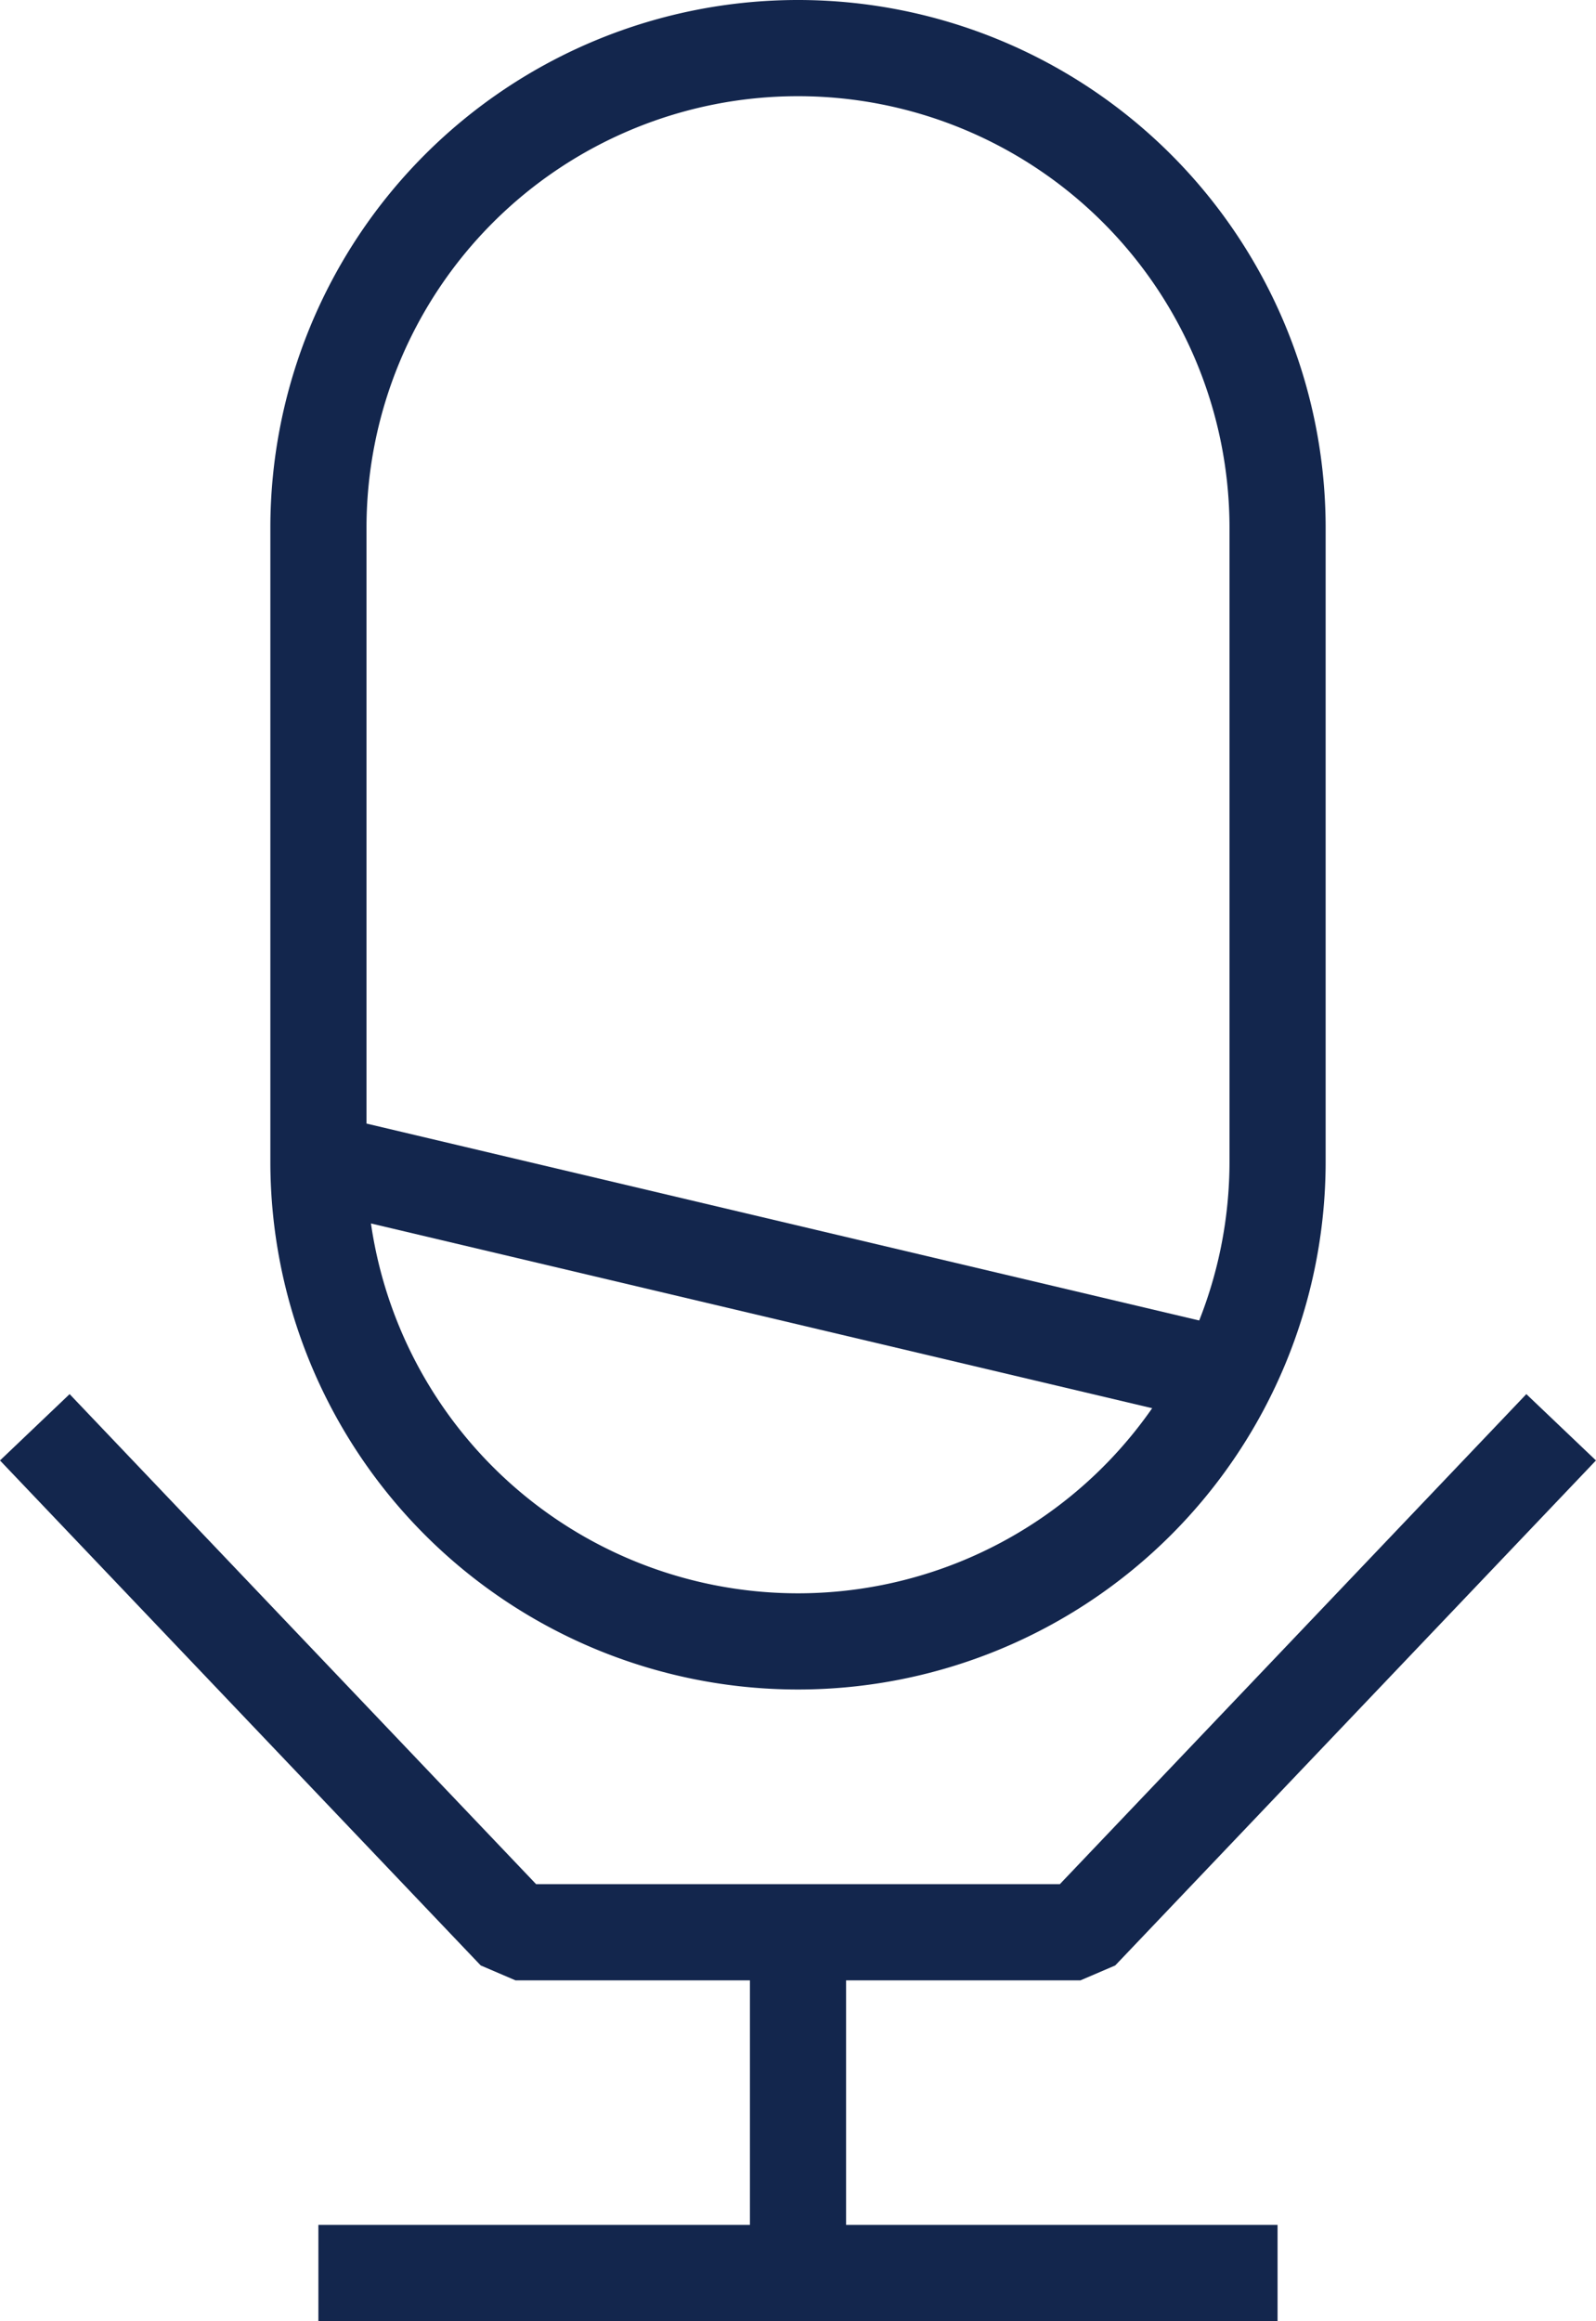 <svg xmlns="http://www.w3.org/2000/svg" xmlns:xlink="http://www.w3.org/1999/xlink" width="33.2" height="48.261" viewBox="0 0 33.2 48.261">
    <defs>
        <clipPath id="clip-path">
            <rect id="Rectangle_631" data-name="Rectangle 631" width="33.2" height="48.261" transform="translate(0 0)" fill="none" stroke="#13264d" stroke-width="1"/>
        </clipPath>
    </defs>
    <g id="Icone_Podcast" transform="translate(0 0)">
        <g id="Groupe_849" data-name="Groupe 849" clip-path="url(#clip-path)">
            <line id="Ligne_303" data-name="Ligne 303" x2="19.953" transform="translate(6.623 47.261)" fill="none" stroke="#13264d" stroke-linejoin="bevel" stroke-width="2"/>
            <line id="Ligne_304" data-name="Ligne 304" y2="6.72" transform="translate(16.6 40.541)" fill="none" stroke="#13264d" stroke-linejoin="bevel" stroke-width="2"/>
            <path id="Tracé_1926" data-name="Tracé 1926" d="M16.6,34.129h0a9.976,9.976,0,0,1-9.976-9.976V10.976a9.976,9.976,0,0,1,19.952,0V24.153A9.976,9.976,0,0,1,16.6,34.129Z" fill="none" stroke="#13264d" stroke-linejoin="bevel" stroke-width="2"/>
            <path id="Tracé_1927" data-name="Tracé 1927" d="M.724,29.677l10,10.5H22.475l10-10.5" fill="none" stroke="#13264d" stroke-linejoin="bevel" stroke-width="2"/>
            <line id="Ligne_305" data-name="Ligne 305" x2="18.894" y2="4.466" transform="translate(6.623 24.153)" fill="none" stroke="#13264d" stroke-linejoin="bevel" stroke-width="2"/>
        </g>
    </g>
</svg>
